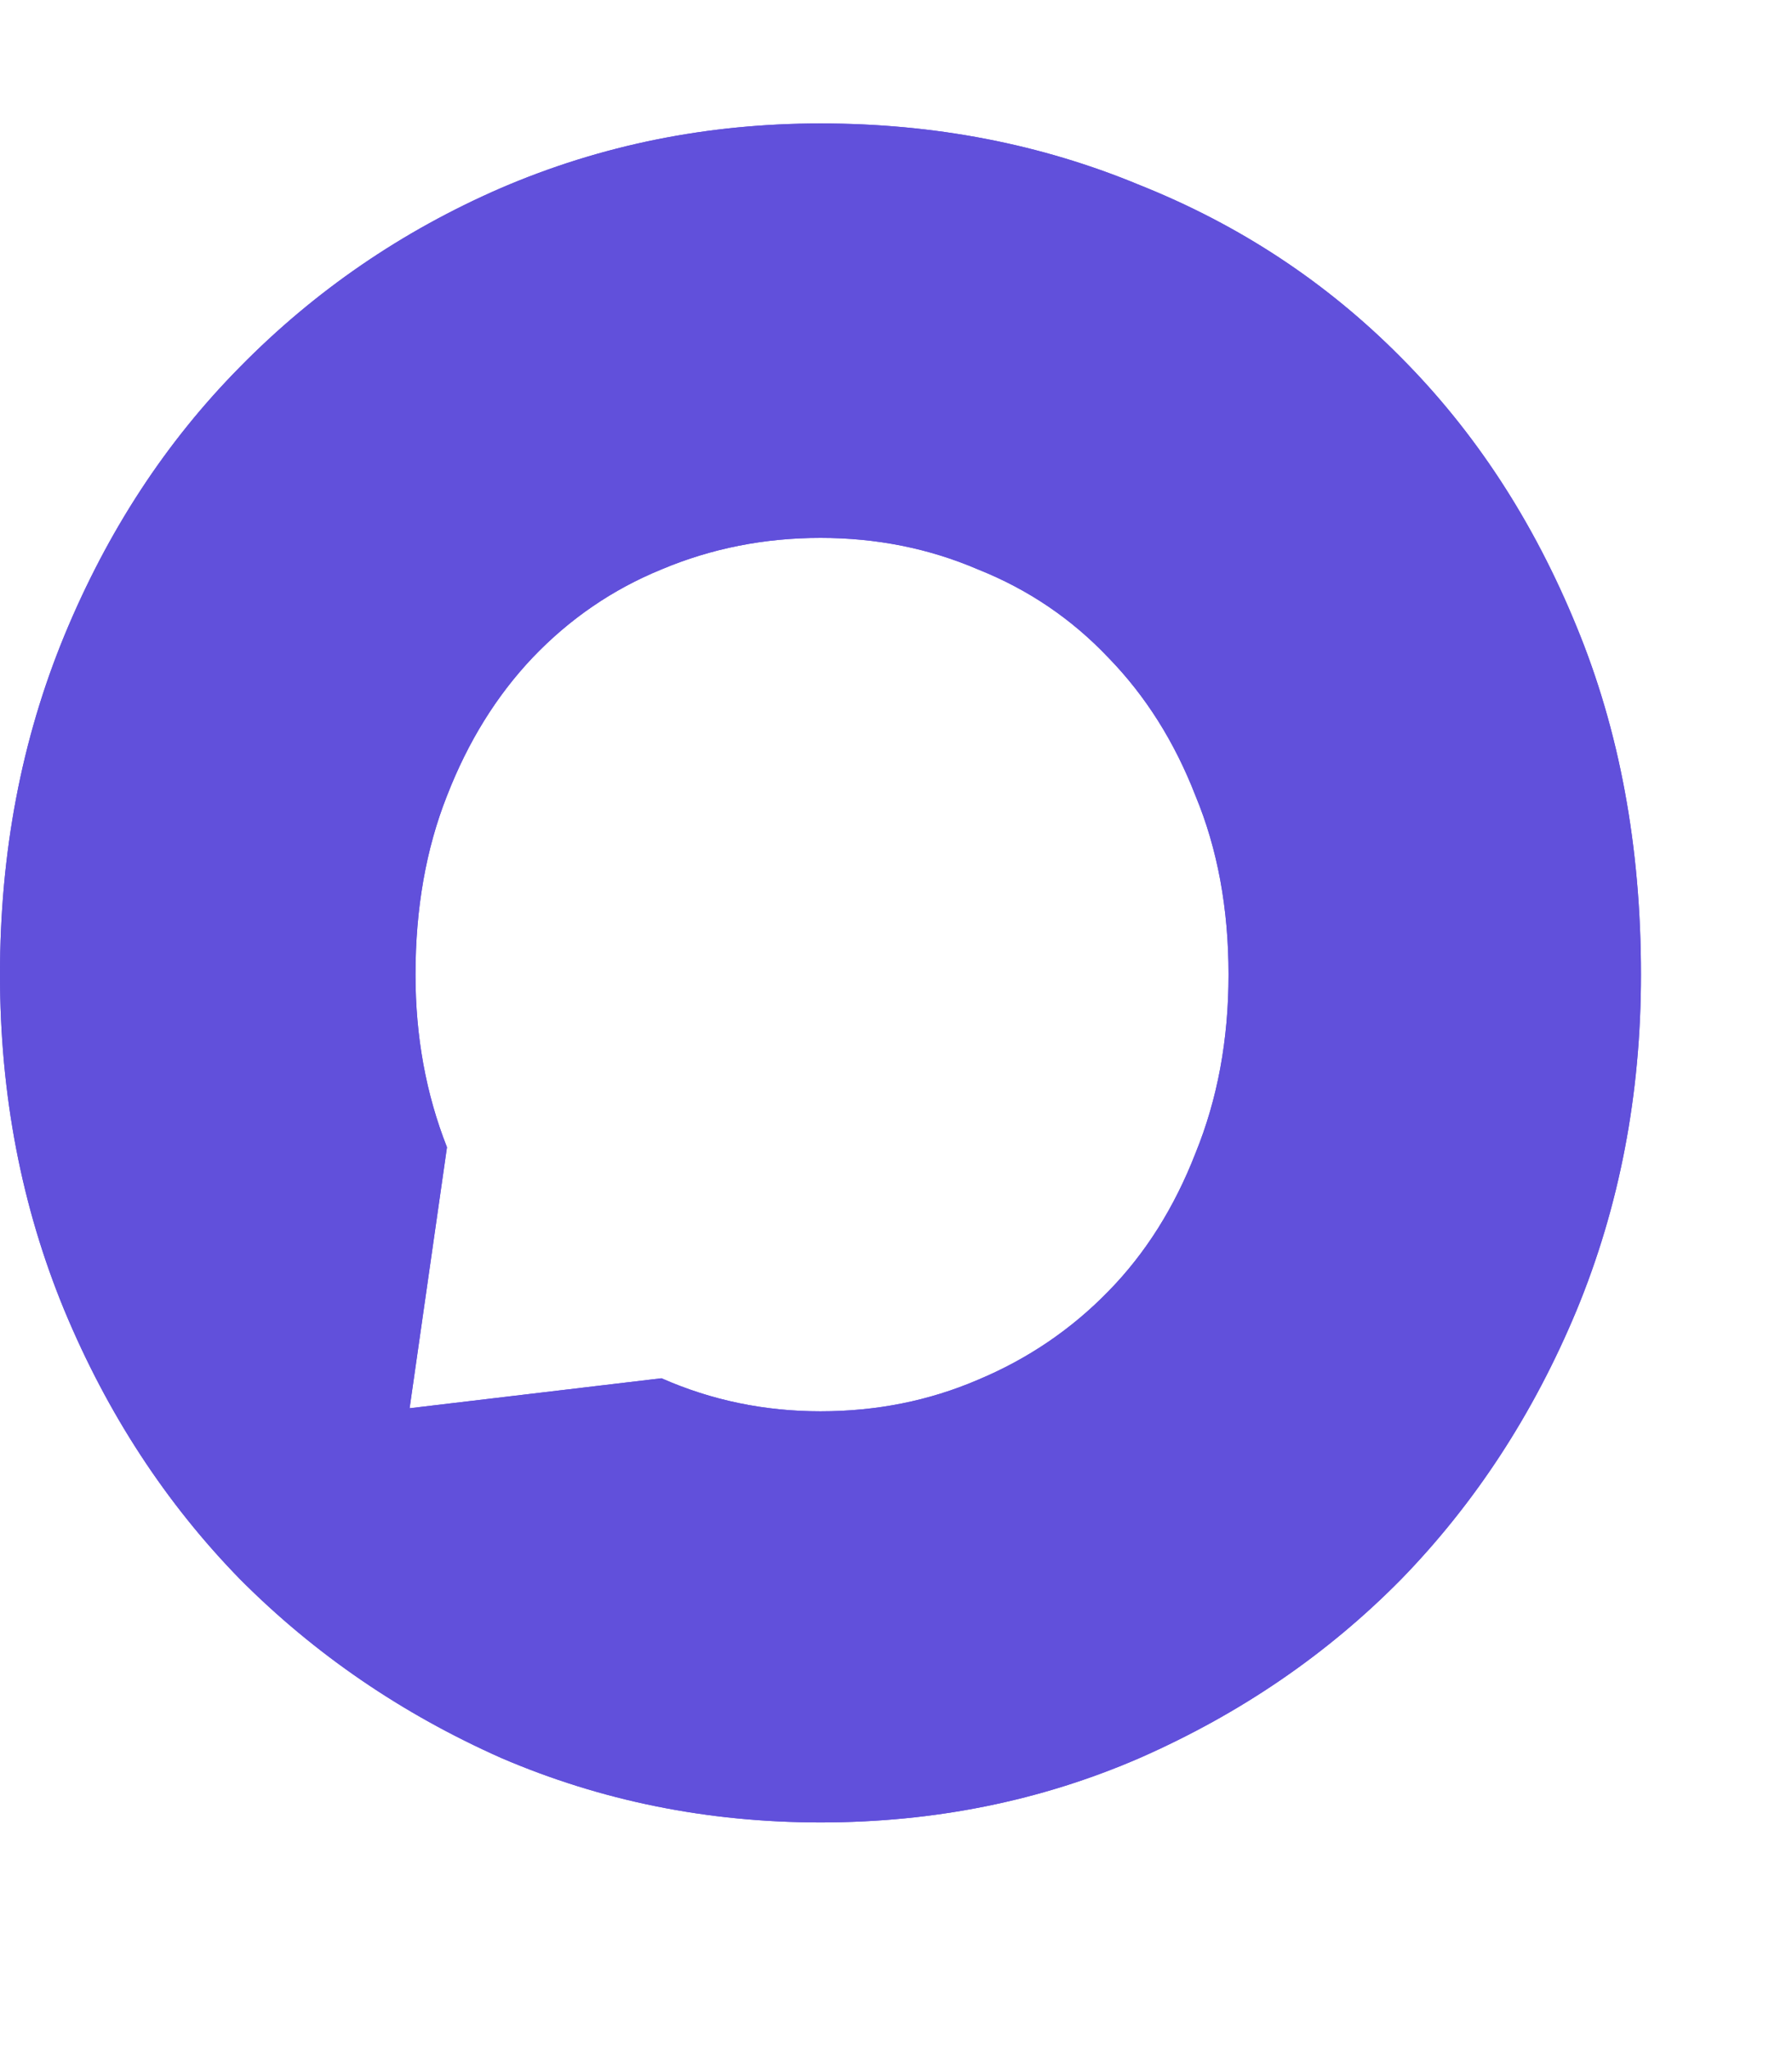 <svg width="7" height="8" viewBox="0 0 7 8" fill="none" xmlns="http://www.w3.org/2000/svg">
<path d="M6.41 3.805C6.41 4.273 6.326 4.711 6.158 5.117C5.99 5.52 5.762 5.869 5.473 6.166C5.184 6.459 4.844 6.691 4.453 6.863C4.066 7.031 3.65 7.115 3.205 7.115C2.764 7.115 2.348 7.031 1.957 6.863C1.57 6.691 1.23 6.459 0.938 6.166C0.648 5.869 0.42 5.52 0.252 5.117C0.084 4.711 0 4.273 0 3.805C0 3.328 0.084 2.887 0.252 2.48C0.42 2.074 0.648 1.725 0.938 1.432C1.23 1.135 1.57 0.902 1.957 0.734C2.348 0.566 2.764 0.482 3.205 0.482C3.65 0.482 4.066 0.562 4.453 0.723C4.844 0.879 5.184 1.104 5.473 1.396C5.762 1.686 5.99 2.035 6.158 2.445C6.326 2.852 6.41 3.305 6.41 3.805ZM4.799 3.805C4.799 3.547 4.756 3.314 4.67 3.107C4.588 2.896 4.475 2.717 4.33 2.568C4.186 2.416 4.016 2.301 3.82 2.223C3.629 2.141 3.424 2.1 3.205 2.1C2.986 2.1 2.779 2.141 2.584 2.223C2.393 2.301 2.225 2.416 2.08 2.568C1.939 2.717 1.828 2.896 1.746 3.107C1.664 3.314 1.623 3.547 1.623 3.805C1.623 4.047 1.664 4.271 1.746 4.479L1.6 5.498L2.584 5.381C2.779 5.467 2.986 5.51 3.205 5.51C3.424 5.51 3.629 5.469 3.82 5.387C4.016 5.305 4.186 5.189 4.33 5.041C4.475 4.893 4.588 4.713 4.67 4.502C4.756 4.291 4.799 4.059 4.799 3.805Z" fill="#6150DB"/>
<path d="M6.41 3.805C6.41 4.273 6.326 4.711 6.158 5.117C5.99 5.52 5.762 5.869 5.473 6.166C5.184 6.459 4.844 6.691 4.453 6.863C4.066 7.031 3.65 7.115 3.205 7.115C2.764 7.115 2.348 7.031 1.957 6.863C1.57 6.691 1.23 6.459 0.938 6.166C0.648 5.869 0.42 5.52 0.252 5.117C0.084 4.711 0 4.273 0 3.805C0 3.328 0.084 2.887 0.252 2.48C0.42 2.074 0.648 1.725 0.938 1.432C1.23 1.135 1.57 0.902 1.957 0.734C2.348 0.566 2.764 0.482 3.205 0.482C3.65 0.482 4.066 0.562 4.453 0.723C4.844 0.879 5.184 1.104 5.473 1.396C5.762 1.686 5.99 2.035 6.158 2.445C6.326 2.852 6.41 3.305 6.41 3.805ZM4.799 3.805C4.799 3.547 4.756 3.314 4.67 3.107C4.588 2.896 4.475 2.717 4.33 2.568C4.186 2.416 4.016 2.301 3.82 2.223C3.629 2.141 3.424 2.1 3.205 2.1C2.986 2.1 2.779 2.141 2.584 2.223C2.393 2.301 2.225 2.416 2.08 2.568C1.939 2.717 1.828 2.896 1.746 3.107C1.664 3.314 1.623 3.547 1.623 3.805C1.623 4.047 1.664 4.271 1.746 4.479L1.6 5.498L2.584 5.381C2.779 5.467 2.986 5.51 3.205 5.51C3.424 5.51 3.629 5.469 3.82 5.387C4.016 5.305 4.186 5.189 4.33 5.041C4.475 4.893 4.588 4.713 4.67 4.502C4.756 4.291 4.799 4.059 4.799 3.805Z" fill="#6150DB"/>
</svg>
